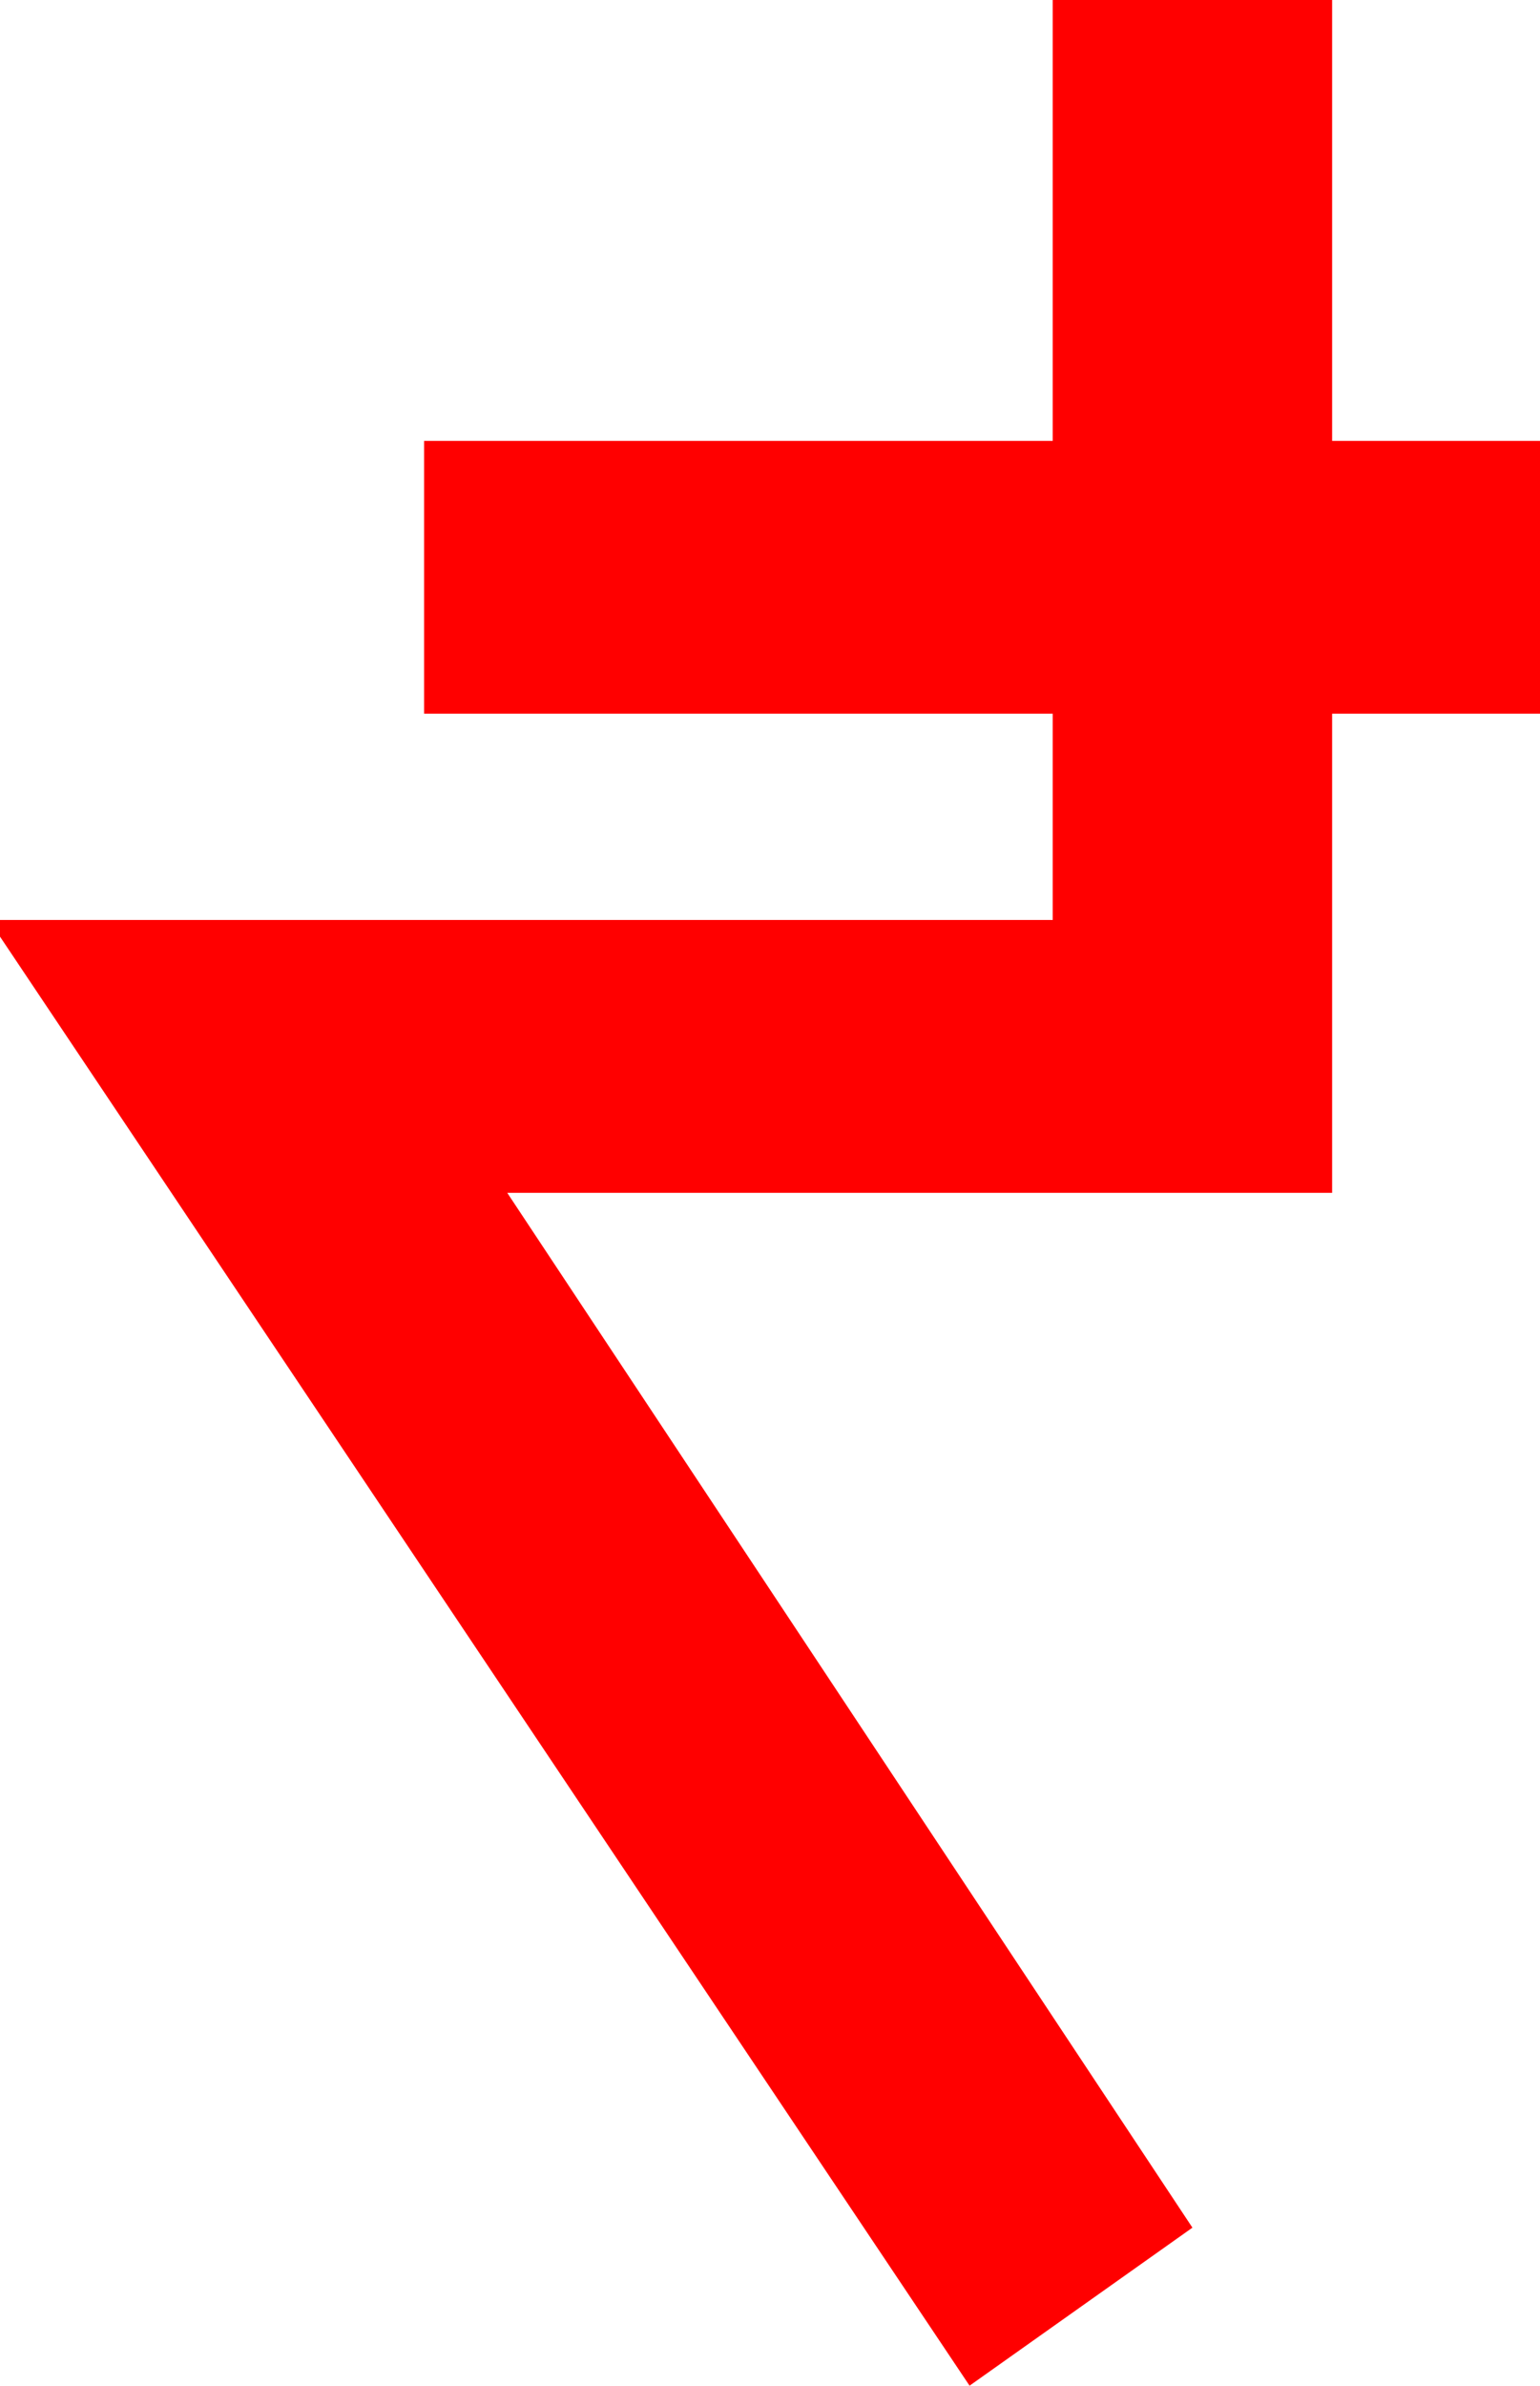 <?xml version="1.0" encoding="utf-8"?>
<!DOCTYPE svg PUBLIC "-//W3C//DTD SVG 1.1//EN" "http://www.w3.org/Graphics/SVG/1.1/DTD/svg11.dtd">
<svg width="27.129" height="42.012" xmlns="http://www.w3.org/2000/svg" xmlns:xlink="http://www.w3.org/1999/xlink" xmlns:xml="http://www.w3.org/XML/1998/namespace" version="1.1">
  <g>
    <g>
      <path style="fill:#FF0000;fill-opacity:1" d="M18.545,0L23.467,0 23.467,7.764 27.129,7.764 27.129,12.568 23.467,12.568 23.467,21.006 8.936,21.006 21.006,39.229 17.08,42.012 0,16.494 0,16.201 18.545,16.201 18.545,12.568 7.471,12.568 7.471,7.764 18.545,7.764 18.545,0z" />
    </g>
  </g>
</svg>